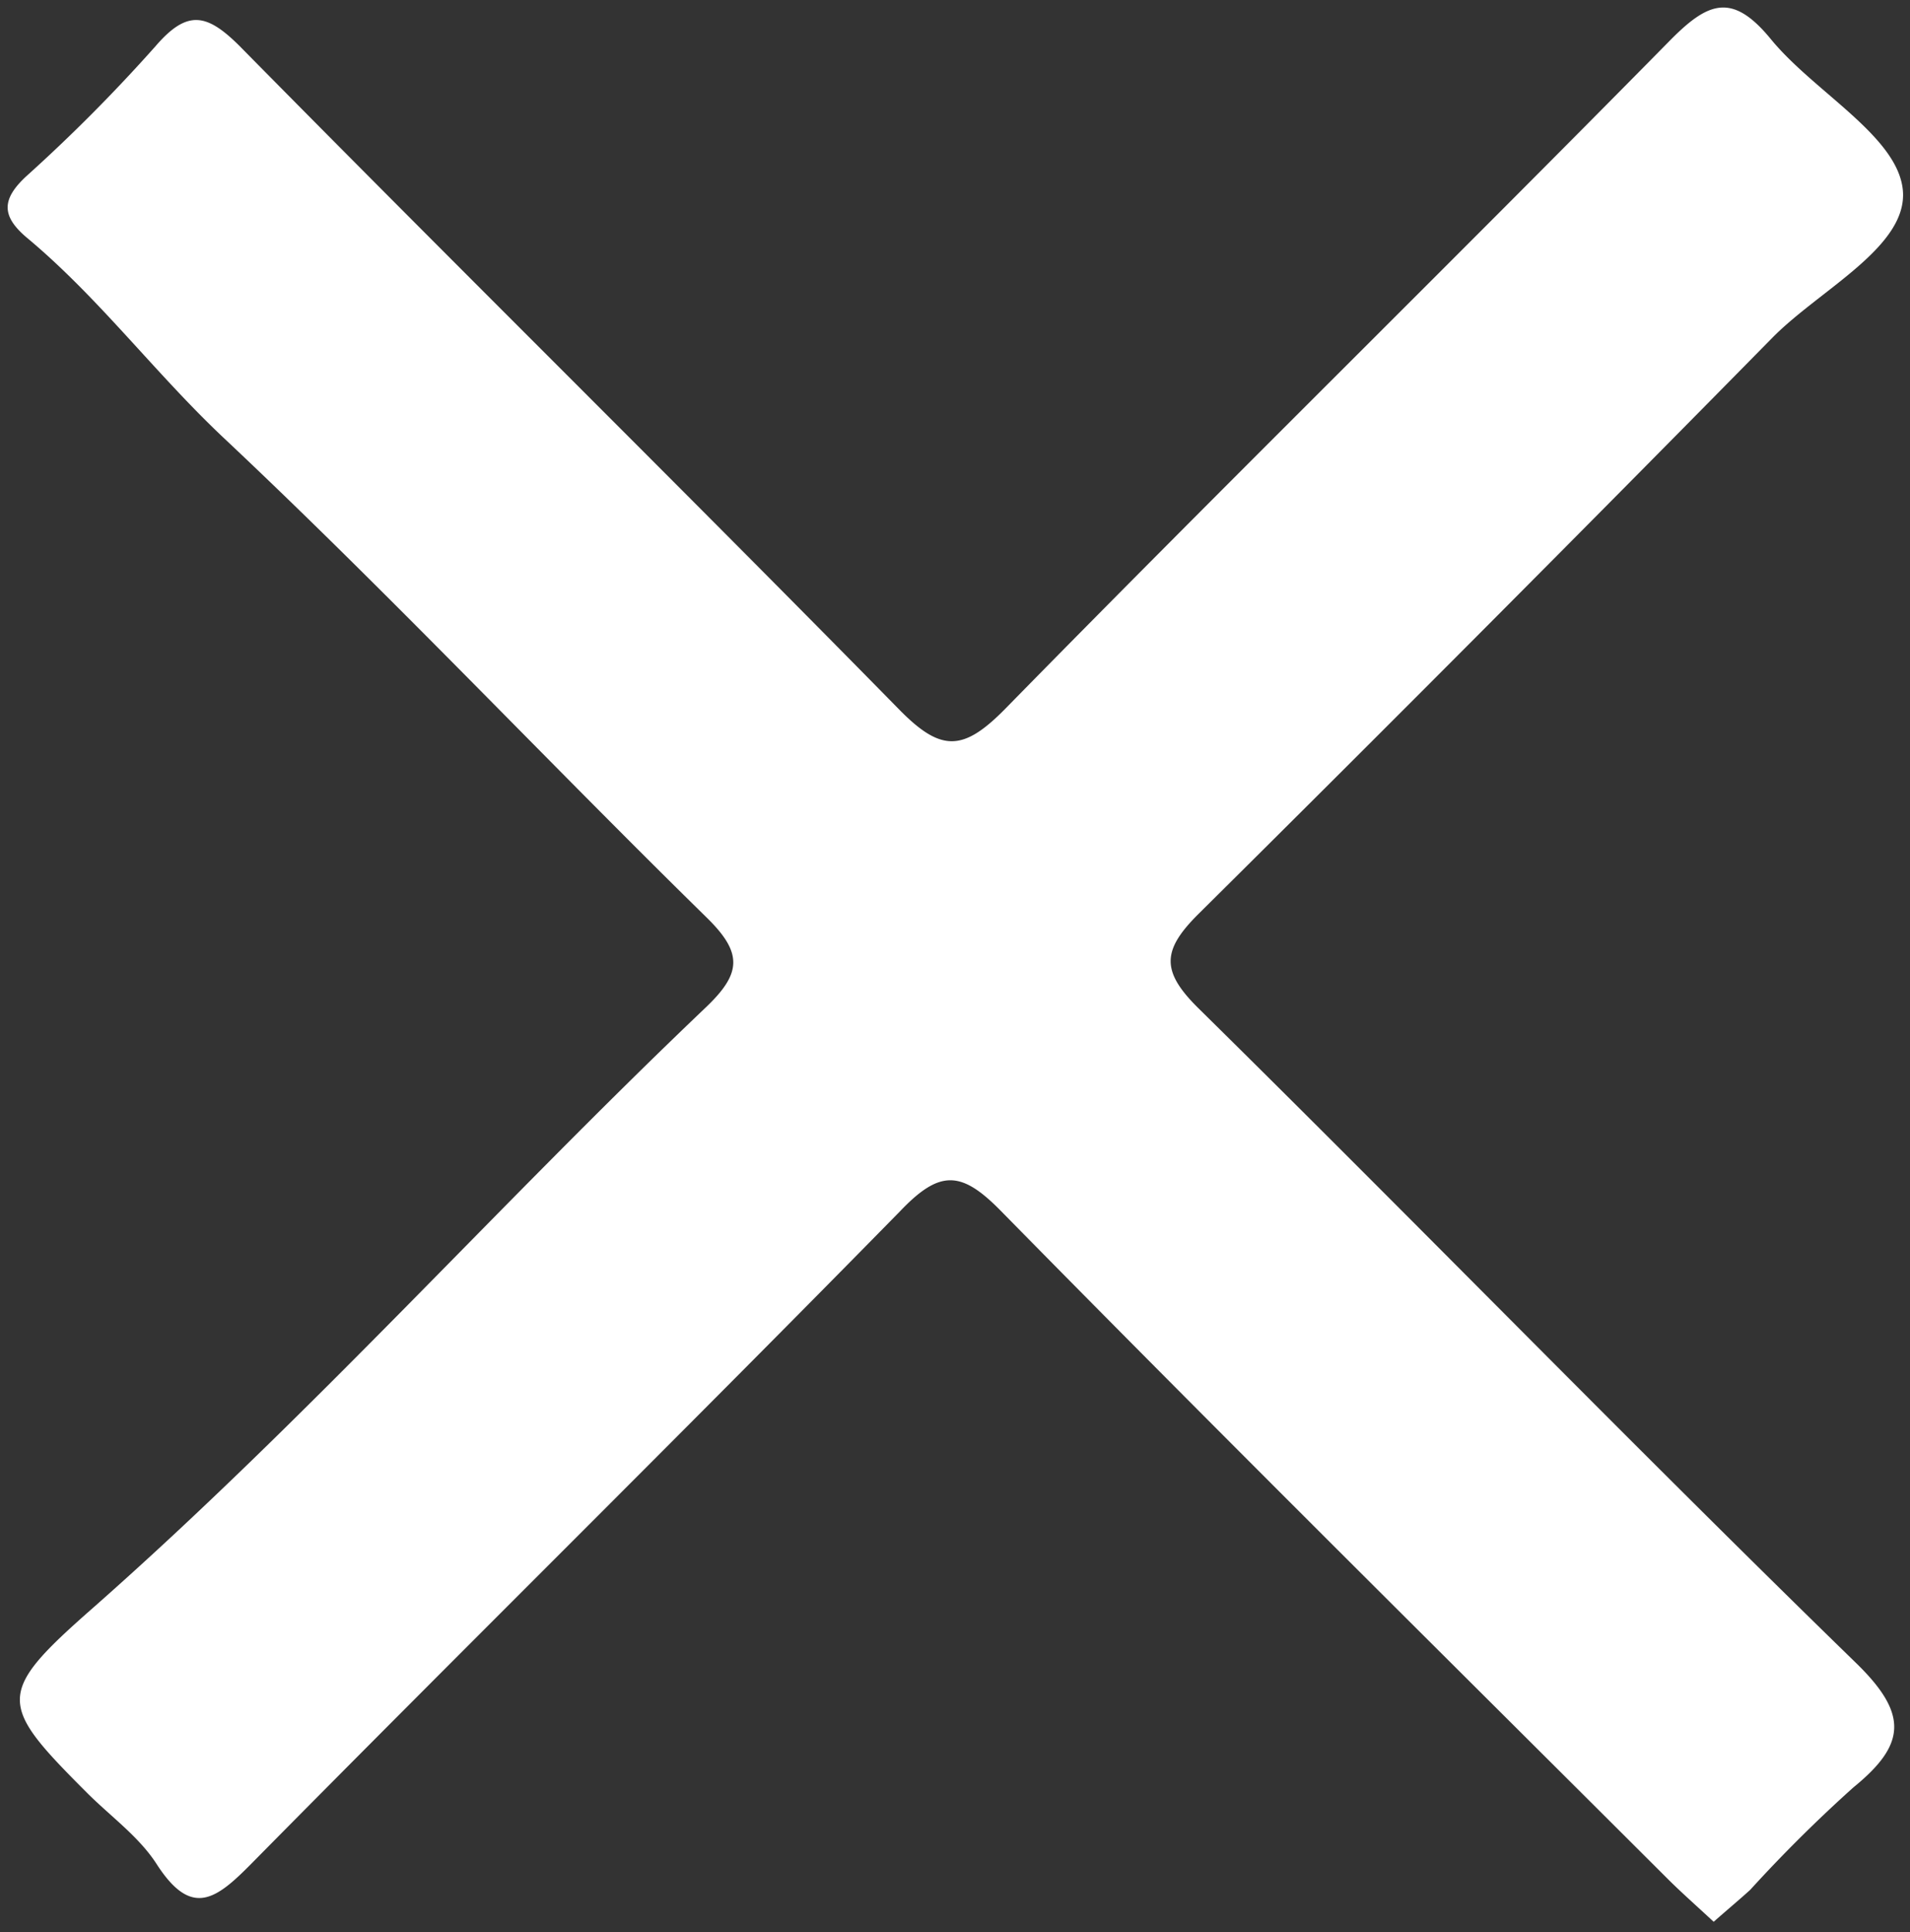 <svg id="Layer_1" data-name="Layer 1" xmlns="http://www.w3.org/2000/svg" viewBox="0 0 124.62 126.03"><rect x="0" y="0" width="124.62" height="126.03" fill="#333333" stroke="none"/><defs><style>.cls-1{fill:#fff;}</style></defs><title>cross</title><path class="cls-1 red" d="M-677.53-428.31c-1.15-1.07-2.13-1.93-3.05-2.85-14.5-14.47-29.07-28.88-43.43-43.49-2.6-2.66-4-2.74-6.61,0-14,14.27-28.24,28.29-42.28,42.51-2.33,2.36-3.93,3.63-6.23.05-1.15-1.78-3-3.1-4.53-4.63-5.84-5.84-6-6.46.46-12.13,14-12.35,26.42-26.26,39.91-39.1,2.33-2.22,2.43-3.54.06-5.86C-753.83-504.2-764-515-774.8-525.15c-4.45-4.2-8.11-9.11-12.78-13-1.66-1.4-1.68-2.49-.06-4a107.56,107.56,0,0,0,8.45-8.5c2.08-2.41,3.35-2.13,5.49,0,14.26,14.47,28.75,28.73,43,43.24,2.74,2.8,4.18,2.79,6.93,0,14.34-14.63,29-29,43.35-43.57,2.5-2.54,4.08-3.22,6.61-.14,2.82,3.45,8.25,6.31,8.62,9.83.38,3.71-5.4,6.5-8.51,9.66q-18.57,18.87-37.38,37.52c-2.47,2.43-2.54,3.8,0,6.28,14.36,14.15,28.41,28.6,42.85,42.65,3.43,3.34,3.24,5.32-.19,8.11a94.21,94.21,0,0,0-6.73,6.68C-675.91-429.7-676.66-429.08-677.53-428.31Z" transform="translate(789.34 553.66)"/></svg>